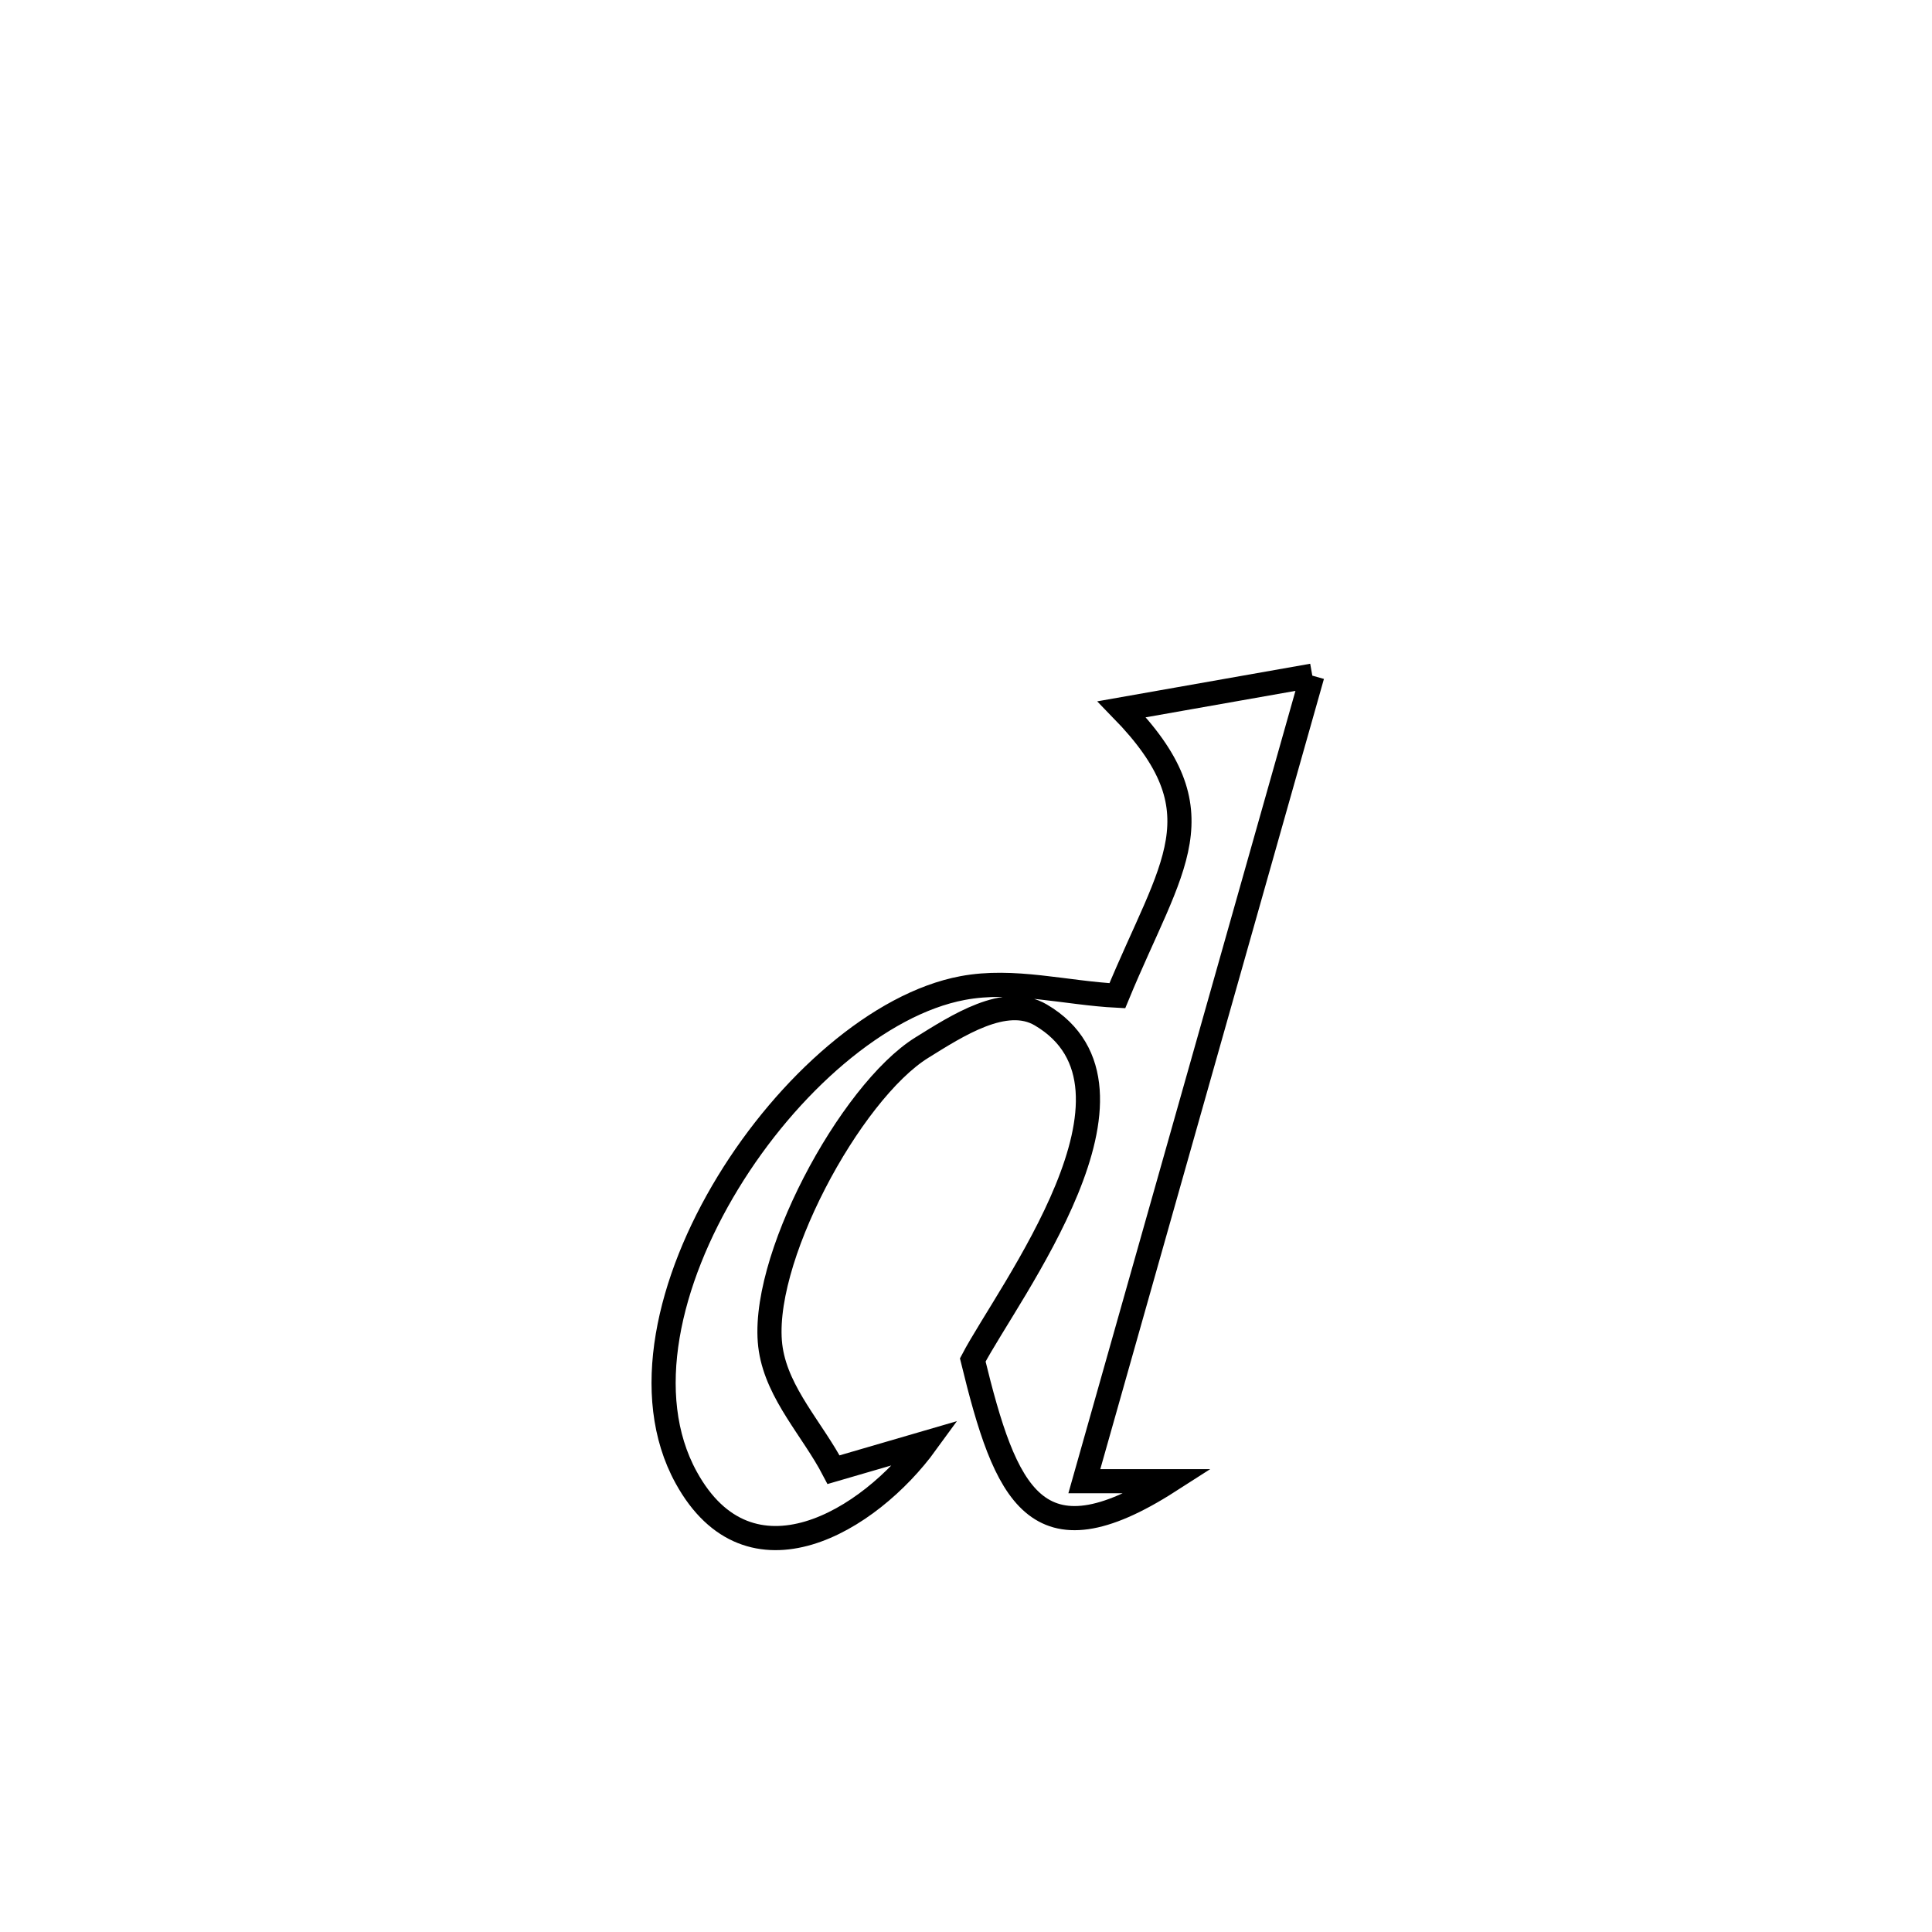 <svg xmlns="http://www.w3.org/2000/svg" viewBox="0.0 0.0 24.0 24.0" height="200px" width="200px"><path fill="none" stroke="black" stroke-width=".3" stroke-opacity="1.0"  filling="0" d="M16.302 8.393 L16.302 8.393 C15.83 10.061 15.358 11.729 14.886 13.397 C14.414 15.064 13.942 16.732 13.47 18.4 L13.47 18.4 C13.821 18.4 14.172 18.4 14.522 18.4 L14.522 18.4 C12.864 19.463 12.491 18.562 12.084 16.894 L12.084 16.894 C12.523 16.056 14.475 13.517 12.929 12.608 C12.49 12.349 11.887 12.744 11.453 13.013 C10.564 13.563 9.407 15.7 9.575 16.764 C9.662 17.318 10.095 17.759 10.355 18.257 L10.355 18.257 C10.739 18.145 11.124 18.033 11.508 17.921 L11.508 17.921 C10.795 18.903 9.312 19.789 8.524 18.354 C7.961 17.33 8.302 15.907 9.043 14.691 C9.783 13.476 10.923 12.468 11.958 12.274 C12.589 12.155 13.24 12.337 13.88 12.369 L13.88 12.369 C14.557 10.728 15.185 10.094 13.935 8.811 L13.935 8.811 C14.724 8.672 15.513 8.533 16.302 8.393 L16.302 8.393"></path></svg>